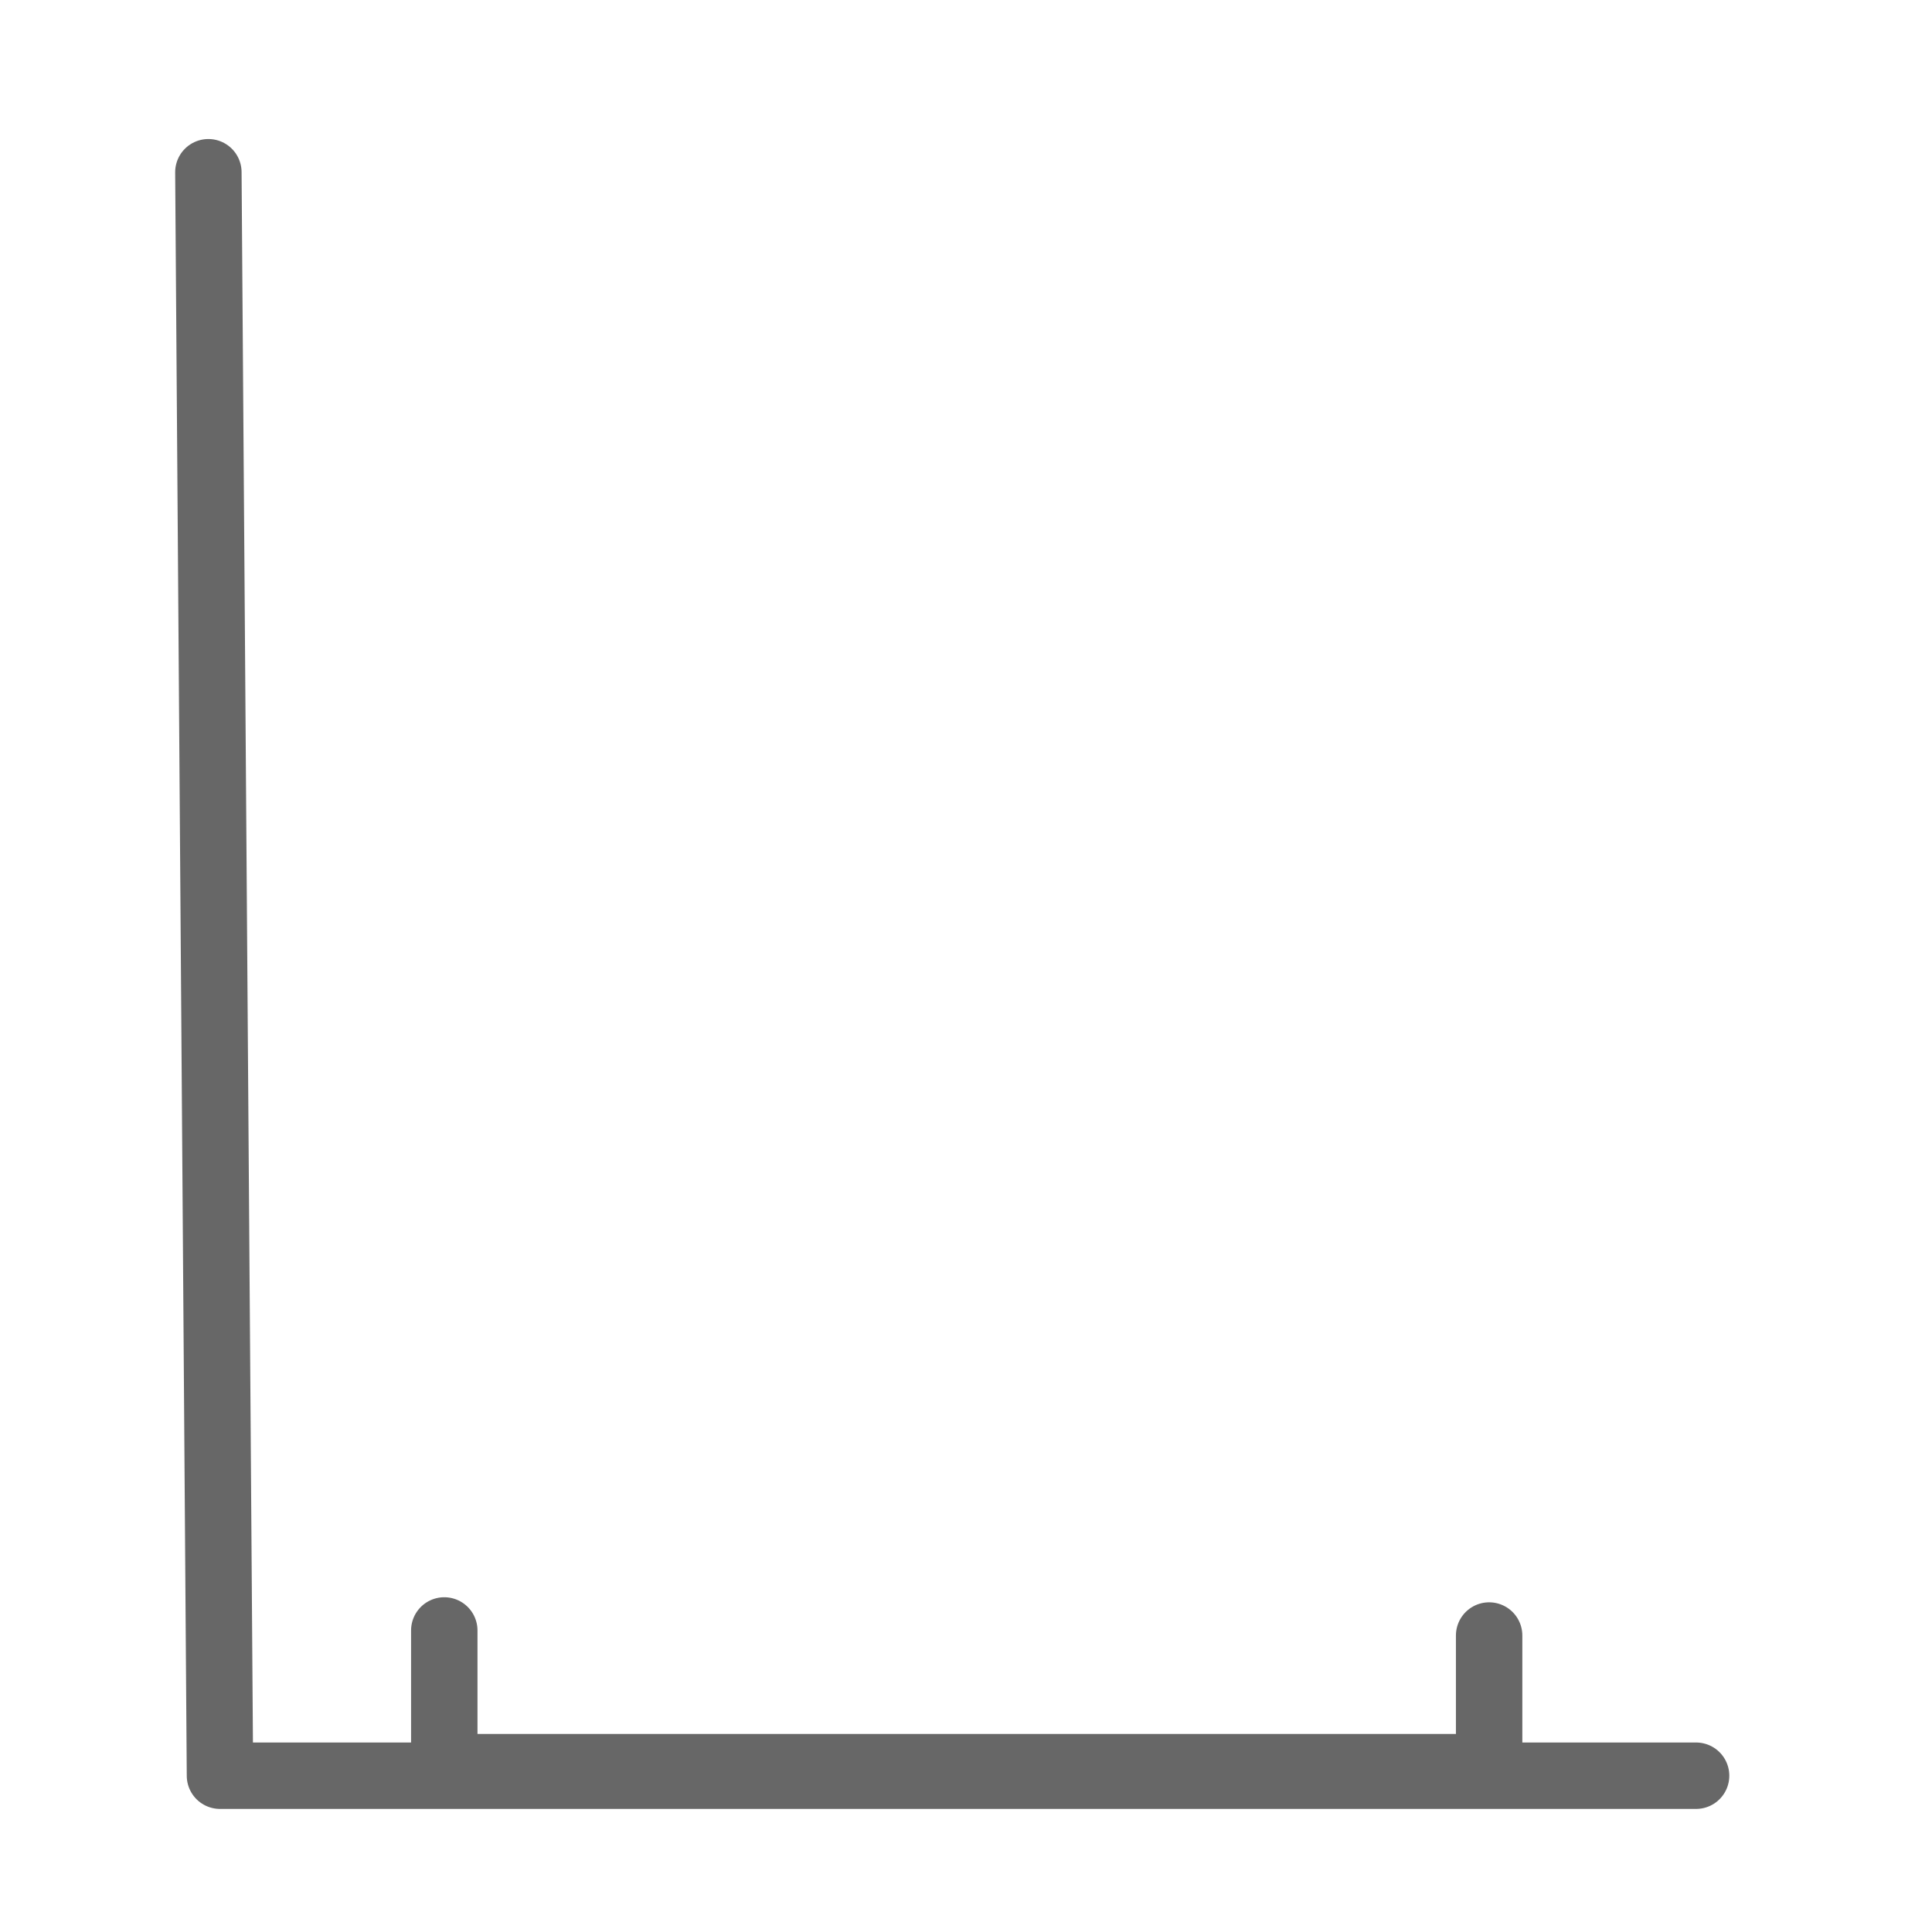 <?xml version="1.0" encoding="UTF-8" standalone="no"?>
<svg
   xmlns:dc="http://purl.org/dc/elements/1.1/"
   xmlns:cc="http://creativecommons.org/ns#"
   xmlns:rdf="http://www.w3.org/1999/02/22-rdf-syntax-ns#"
   xmlns:svg="http://www.w3.org/2000/svg"
   xmlns="http://www.w3.org/2000/svg"
   xmlns:sodipodi="http://sodipodi.sourceforge.net/DTD/sodipodi-0.dtd"
   xmlns:inkscape="http://www.inkscape.org/namespaces/inkscape"
   viewBox="0 0 48 48"
   version="1.1"
   id="svg5121"
   sodipodi:docname="ChartSpan_Icon.svg"
   inkscape:version="0.92.1 r15371"
   inkscape:export-filename="C:\Users\torum\Desktop\path5745.png"
   inkscape:export-xdpi="500"
   inkscape:export-ydpi="500">
  <sodipodi:namedview
     pagecolor="#ffffff"
     bordercolor="#666666"
     borderopacity="1"
     objecttolerance="10"
     gridtolerance="10"
     guidetolerance="10"
     inkscape:pageopacity="0"
     inkscape:pageshadow="2"
     inkscape:window-width="1962"
     inkscape:window-height="1207"
     id="namedview5123"
     showgrid="false"
     inkscape:zoom="6.9532167"
     inkscape:cx="11.309007"
     inkscape:cy="1.2750024"
     inkscape:window-x="827"
     inkscape:window-y="538"
     inkscape:window-maximized="0"
     inkscape:current-layer="svg5121" />
  <defs
     id="defs5106">
    <style
       id="style5104">.cls-1,.cls-2{fill:none;}.cls-2{stroke:#000;stroke-linecap:round;stroke-linejoin:round;stroke-width:2px;}</style>
  </defs>
  <title
     id="title5108">chart_bar4_24</title>
  <g
     id="Rectangle"
     style="stroke:none;stroke-opacity:1" />
  <g
     id="icon_data"
     style="stroke:#545454;stroke-opacity:1;fill:#ffffff;fill-opacity:1" />
  <path
     id="path4528"
     style="fill:none;stroke:#676767;stroke-width:1.65;stroke-linecap:round;stroke-linejoin:round;stroke-opacity:1;stroke-miterlimit:4;stroke-dasharray:none"
     d="m 11.038,40.508 v 3.397 H 36.997 V 40.634 M 5.177,4.279 5.465,44.117 H 42.139" />
</svg>
